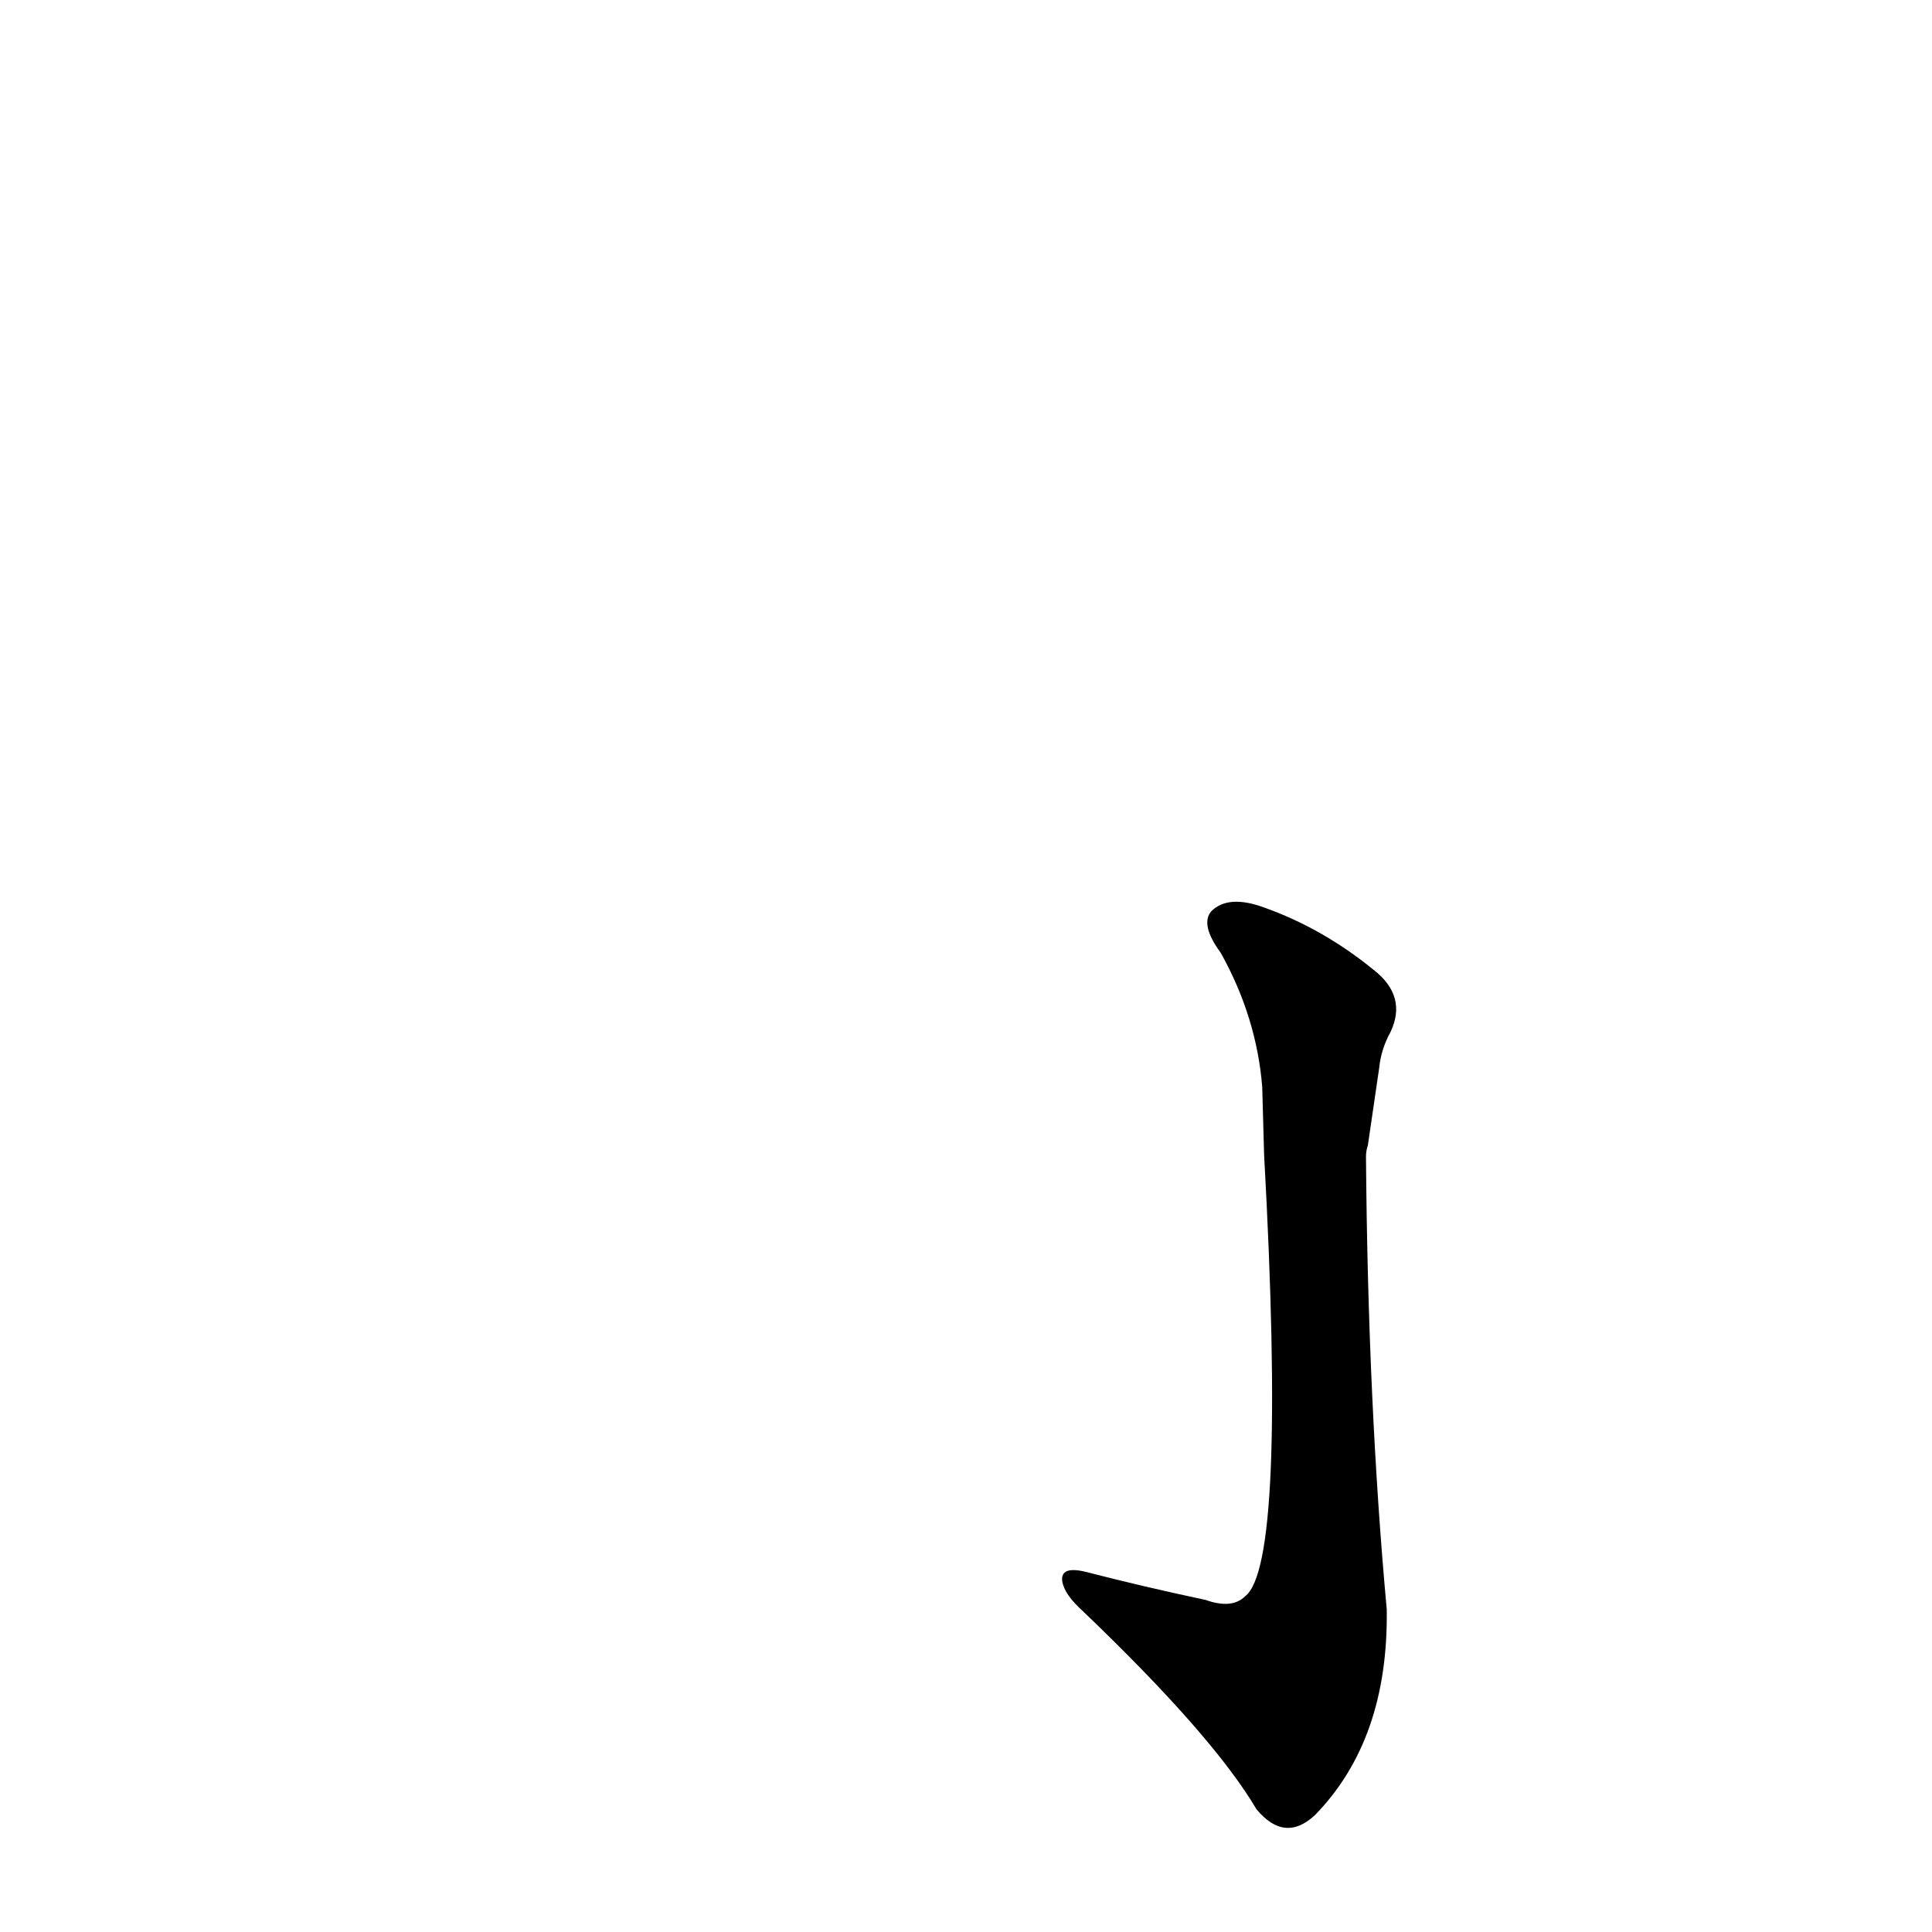 <?xml version='1.0' encoding='utf-8'?>
<svg xmlns="http://www.w3.org/2000/svg" version="1.1" viewBox="0 0 1024 1024"><g transform="scale(1, -1) translate(0, -900)"><path d="M 639 52 Q 606 59 575 67 Q 562 70 563 62 Q 564 55 574 46 Q 643 -20 666 -59 Q 681 -77 697 -62 Q 736 -22 735 47 Q 725 156 724 287 Q 724 290 725 293 L 731 334 Q 732 344 737 353 Q 746 372 728 386 Q 701 408 670 419 Q 651 426 642 417 Q 636 410 647 395 Q 666 361 669 324 L 670 288 Q 682 71 660 54 Q 653 47 639 52 Z" fill="black" /></g></svg>